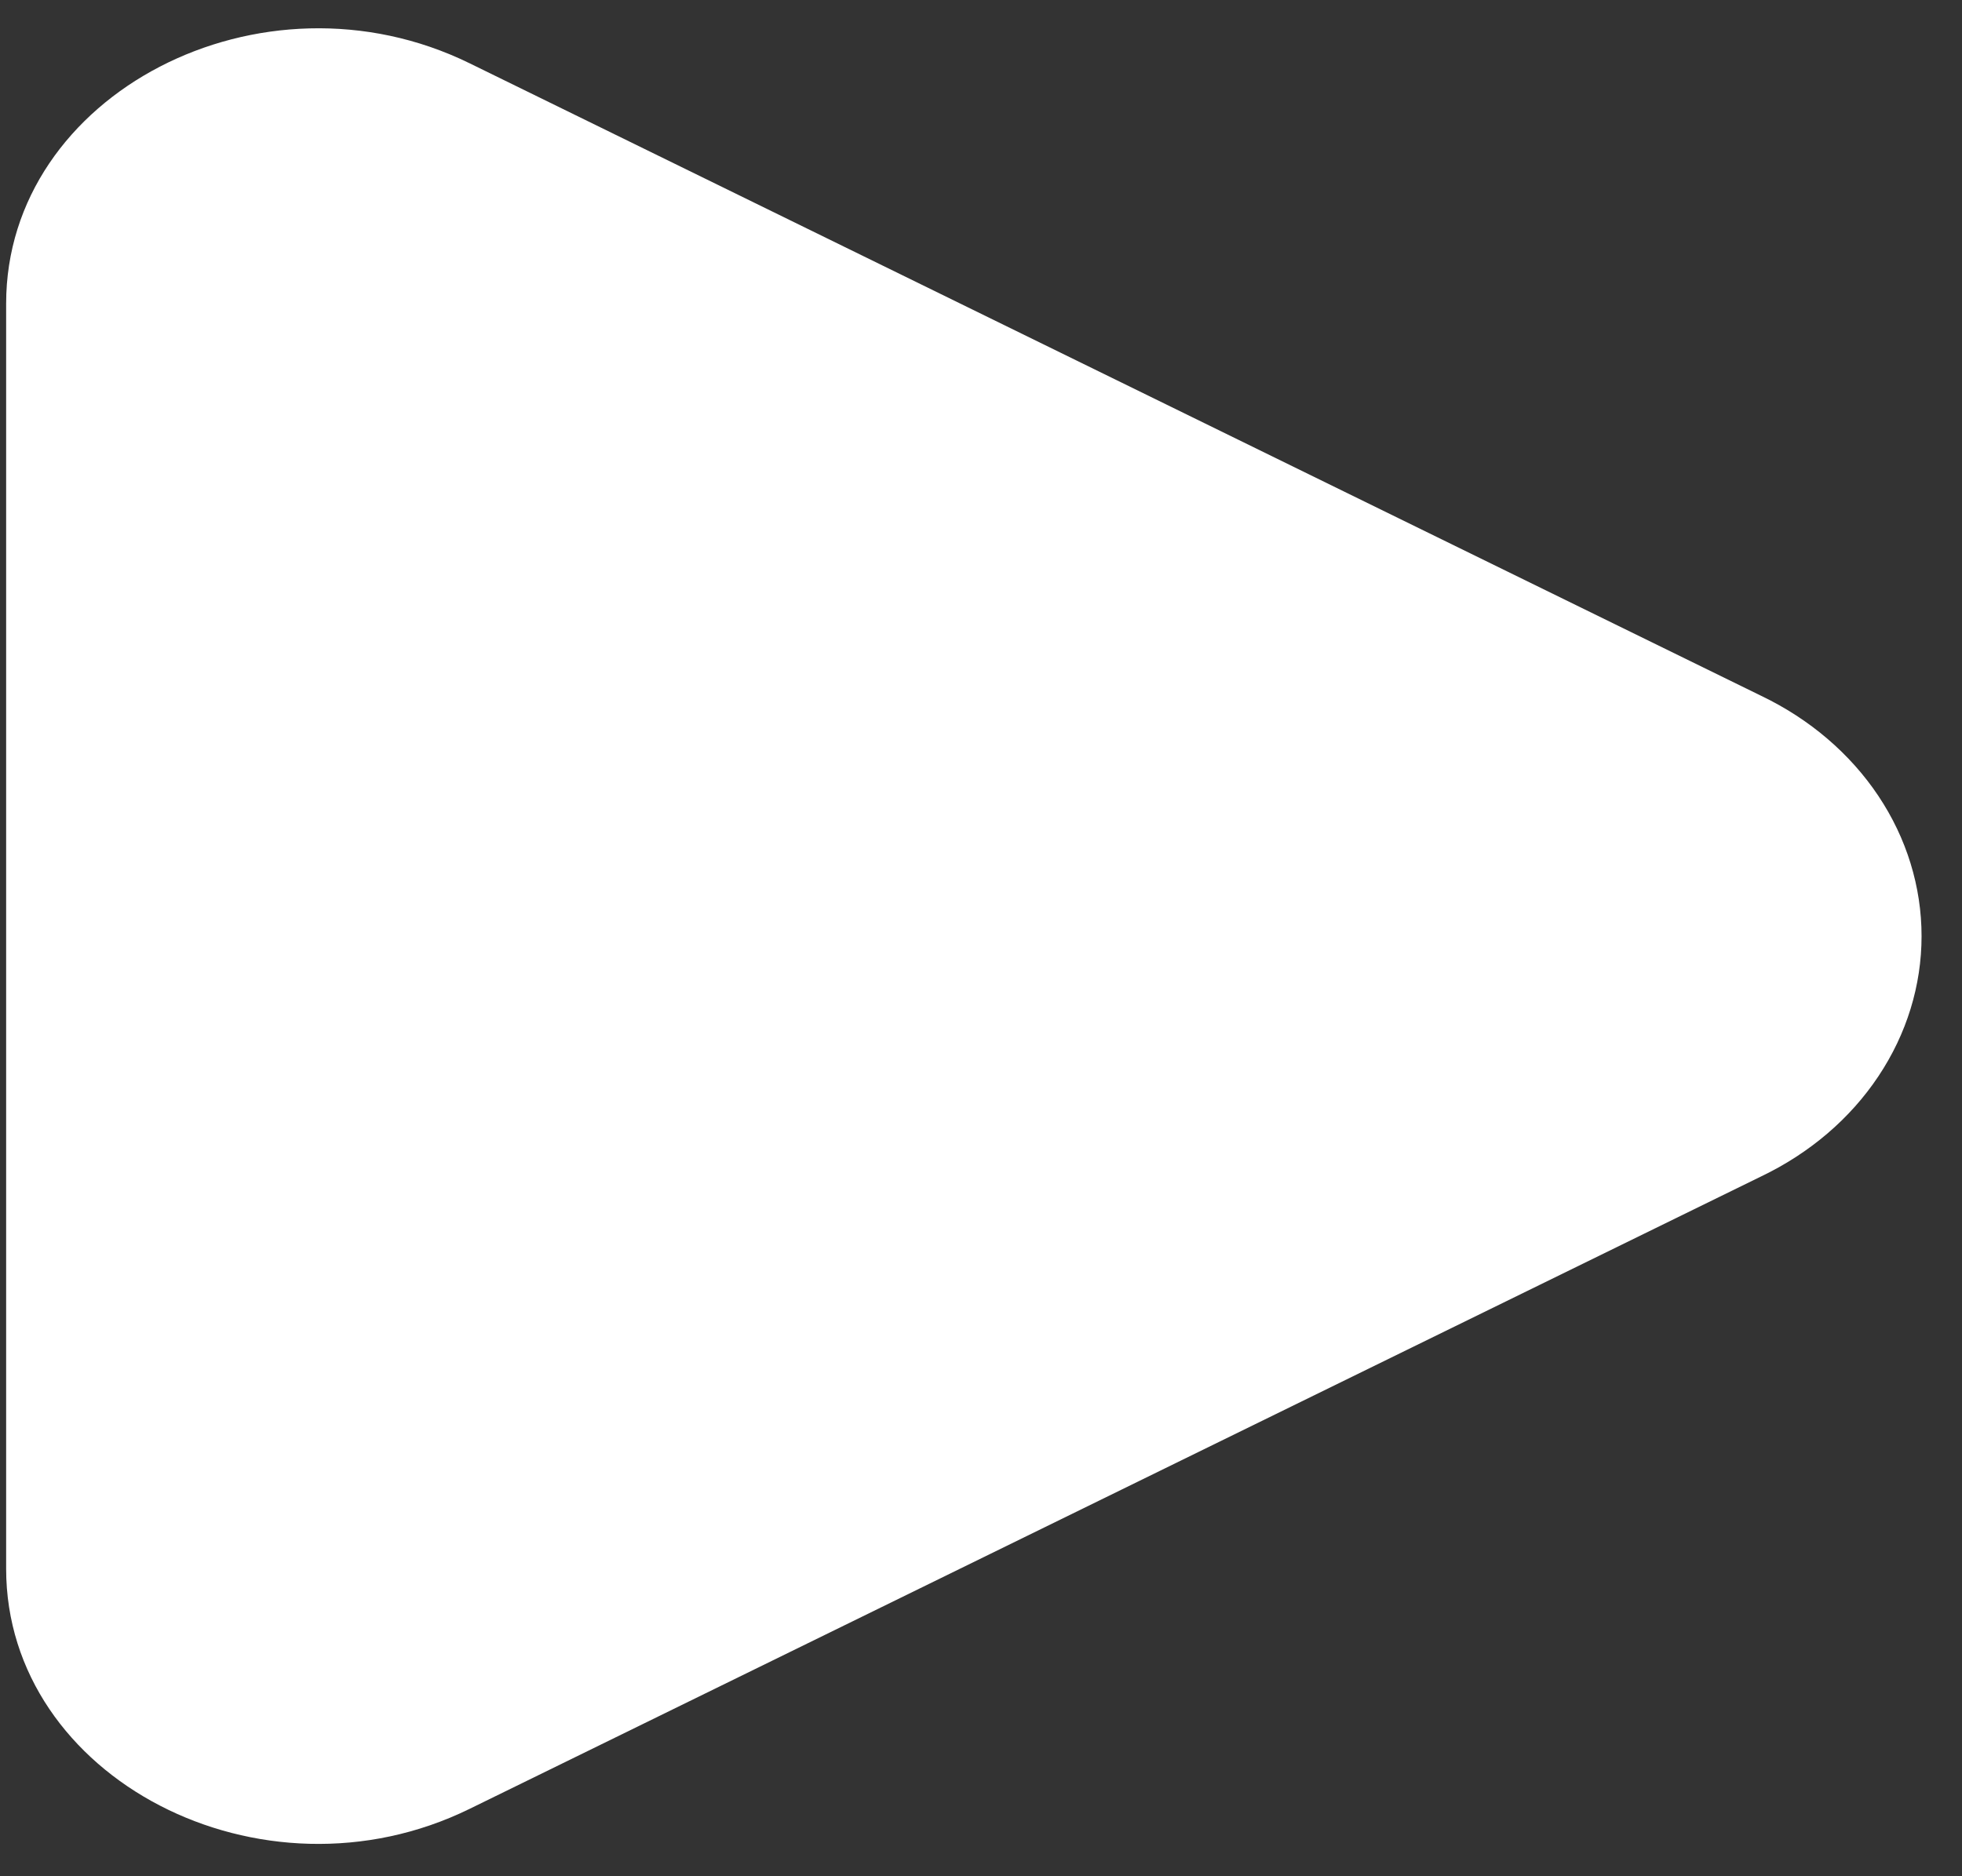 <svg width="23" height="22" viewBox="0 0 23 22" fill="none" xmlns="http://www.w3.org/2000/svg">
<rect x="0" y="0" width="23" height="22" fill="#333333" stroke="none"/>
<path d="M20.646 8.159C21.214 8.431 21.689 8.837 22.02 9.333C22.351 9.829 22.526 10.398 22.526 10.977C22.526 11.556 22.351 12.124 22.02 12.62C21.689 13.117 21.214 13.522 20.646 13.794L5.505 21.21C3.067 22.405 0.072 20.851 0.072 18.394V3.56C0.072 1.102 3.067 -0.452 5.505 0.742L20.646 8.159Z" fill="white"/>
</svg>
